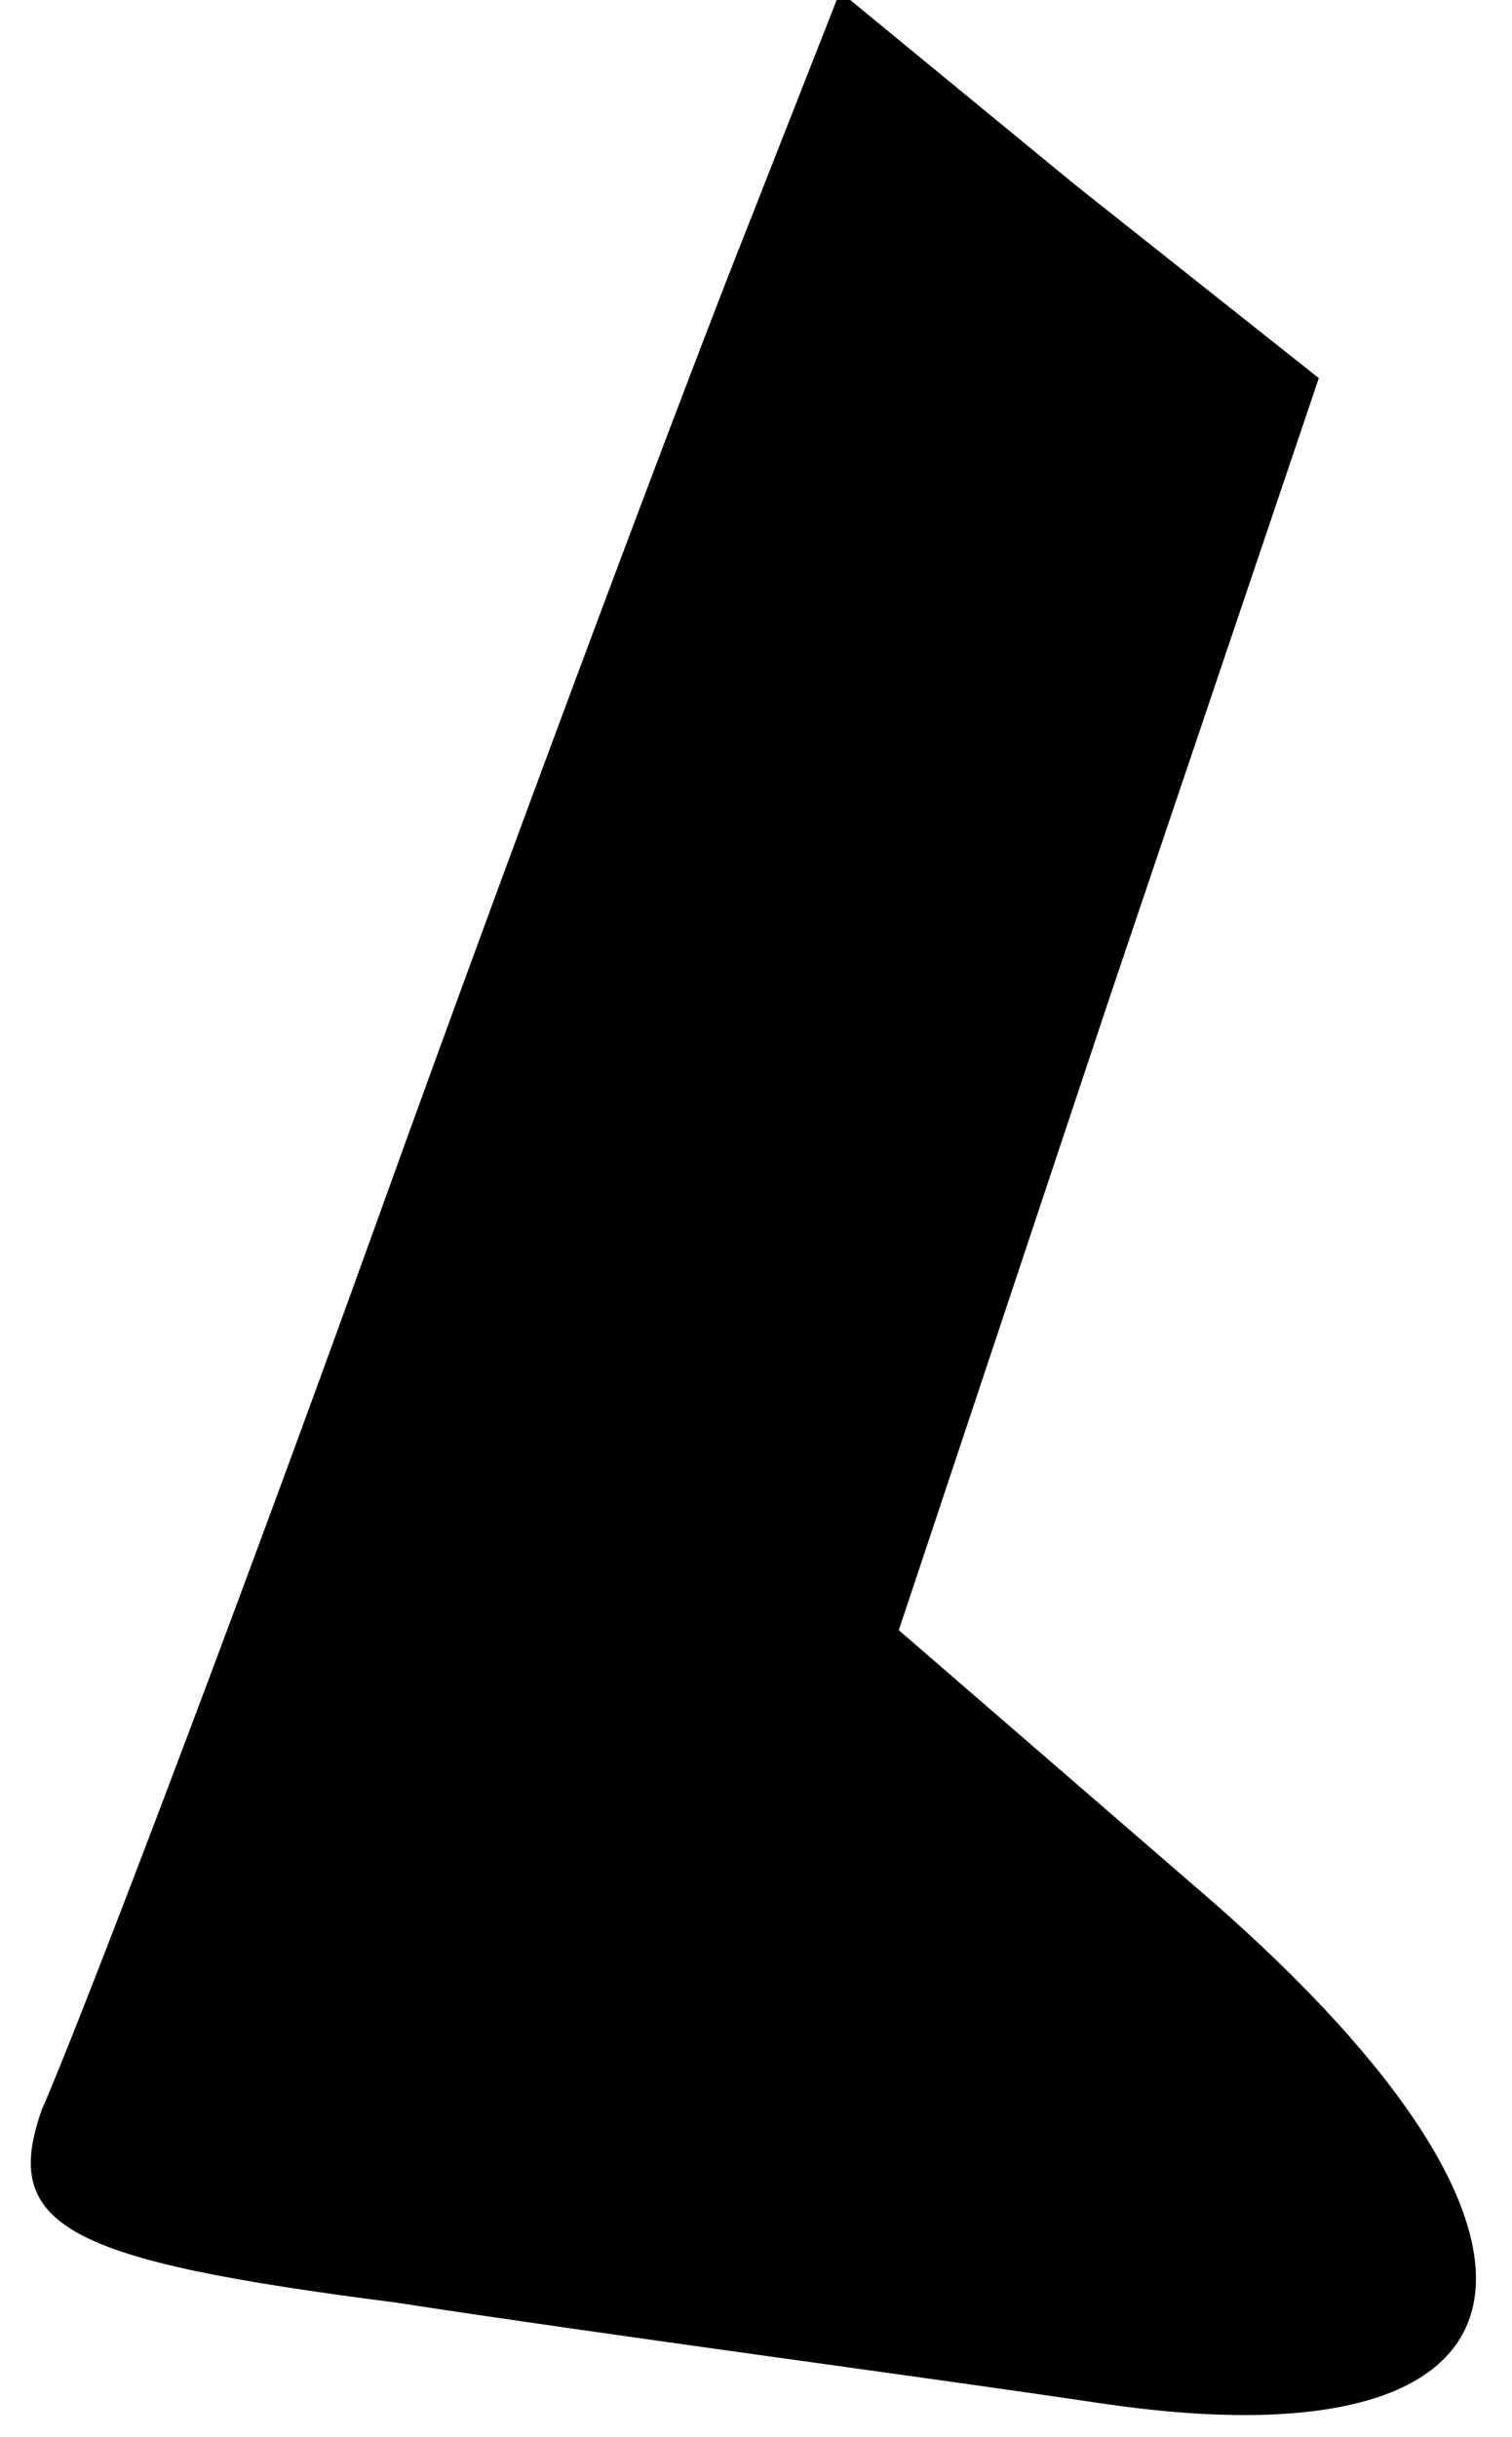 <?xml version="1.0" standalone="no"?>
<!DOCTYPE svg PUBLIC "-//W3C//DTD SVG 20010904//EN"
 "http://www.w3.org/TR/2001/REC-SVG-20010904/DTD/svg10.dtd">
<svg version="1.0" xmlns="http://www.w3.org/2000/svg"
 width="18pt" height="29pt" viewBox="0 0 18 29"
 preserveAspectRatio="xMidYMid meet">
<g transform="translate(0,29) scale(0.1,-0.1)"
fill="#000000" stroke="none">
<path fill="#000000" stroke="none" d="M89 263 c-6 -15 -26 -68 -44 -118 -18
-50 -36 -97 -40 -106 -5 -14 3 -18 42 -23 26 -4 64 -9 84 -12 54 -8 60 19 13
60 l-37 32 25 75 25 74 -29 23 -28 23 -11 -28z"/>
</g>
</svg>
